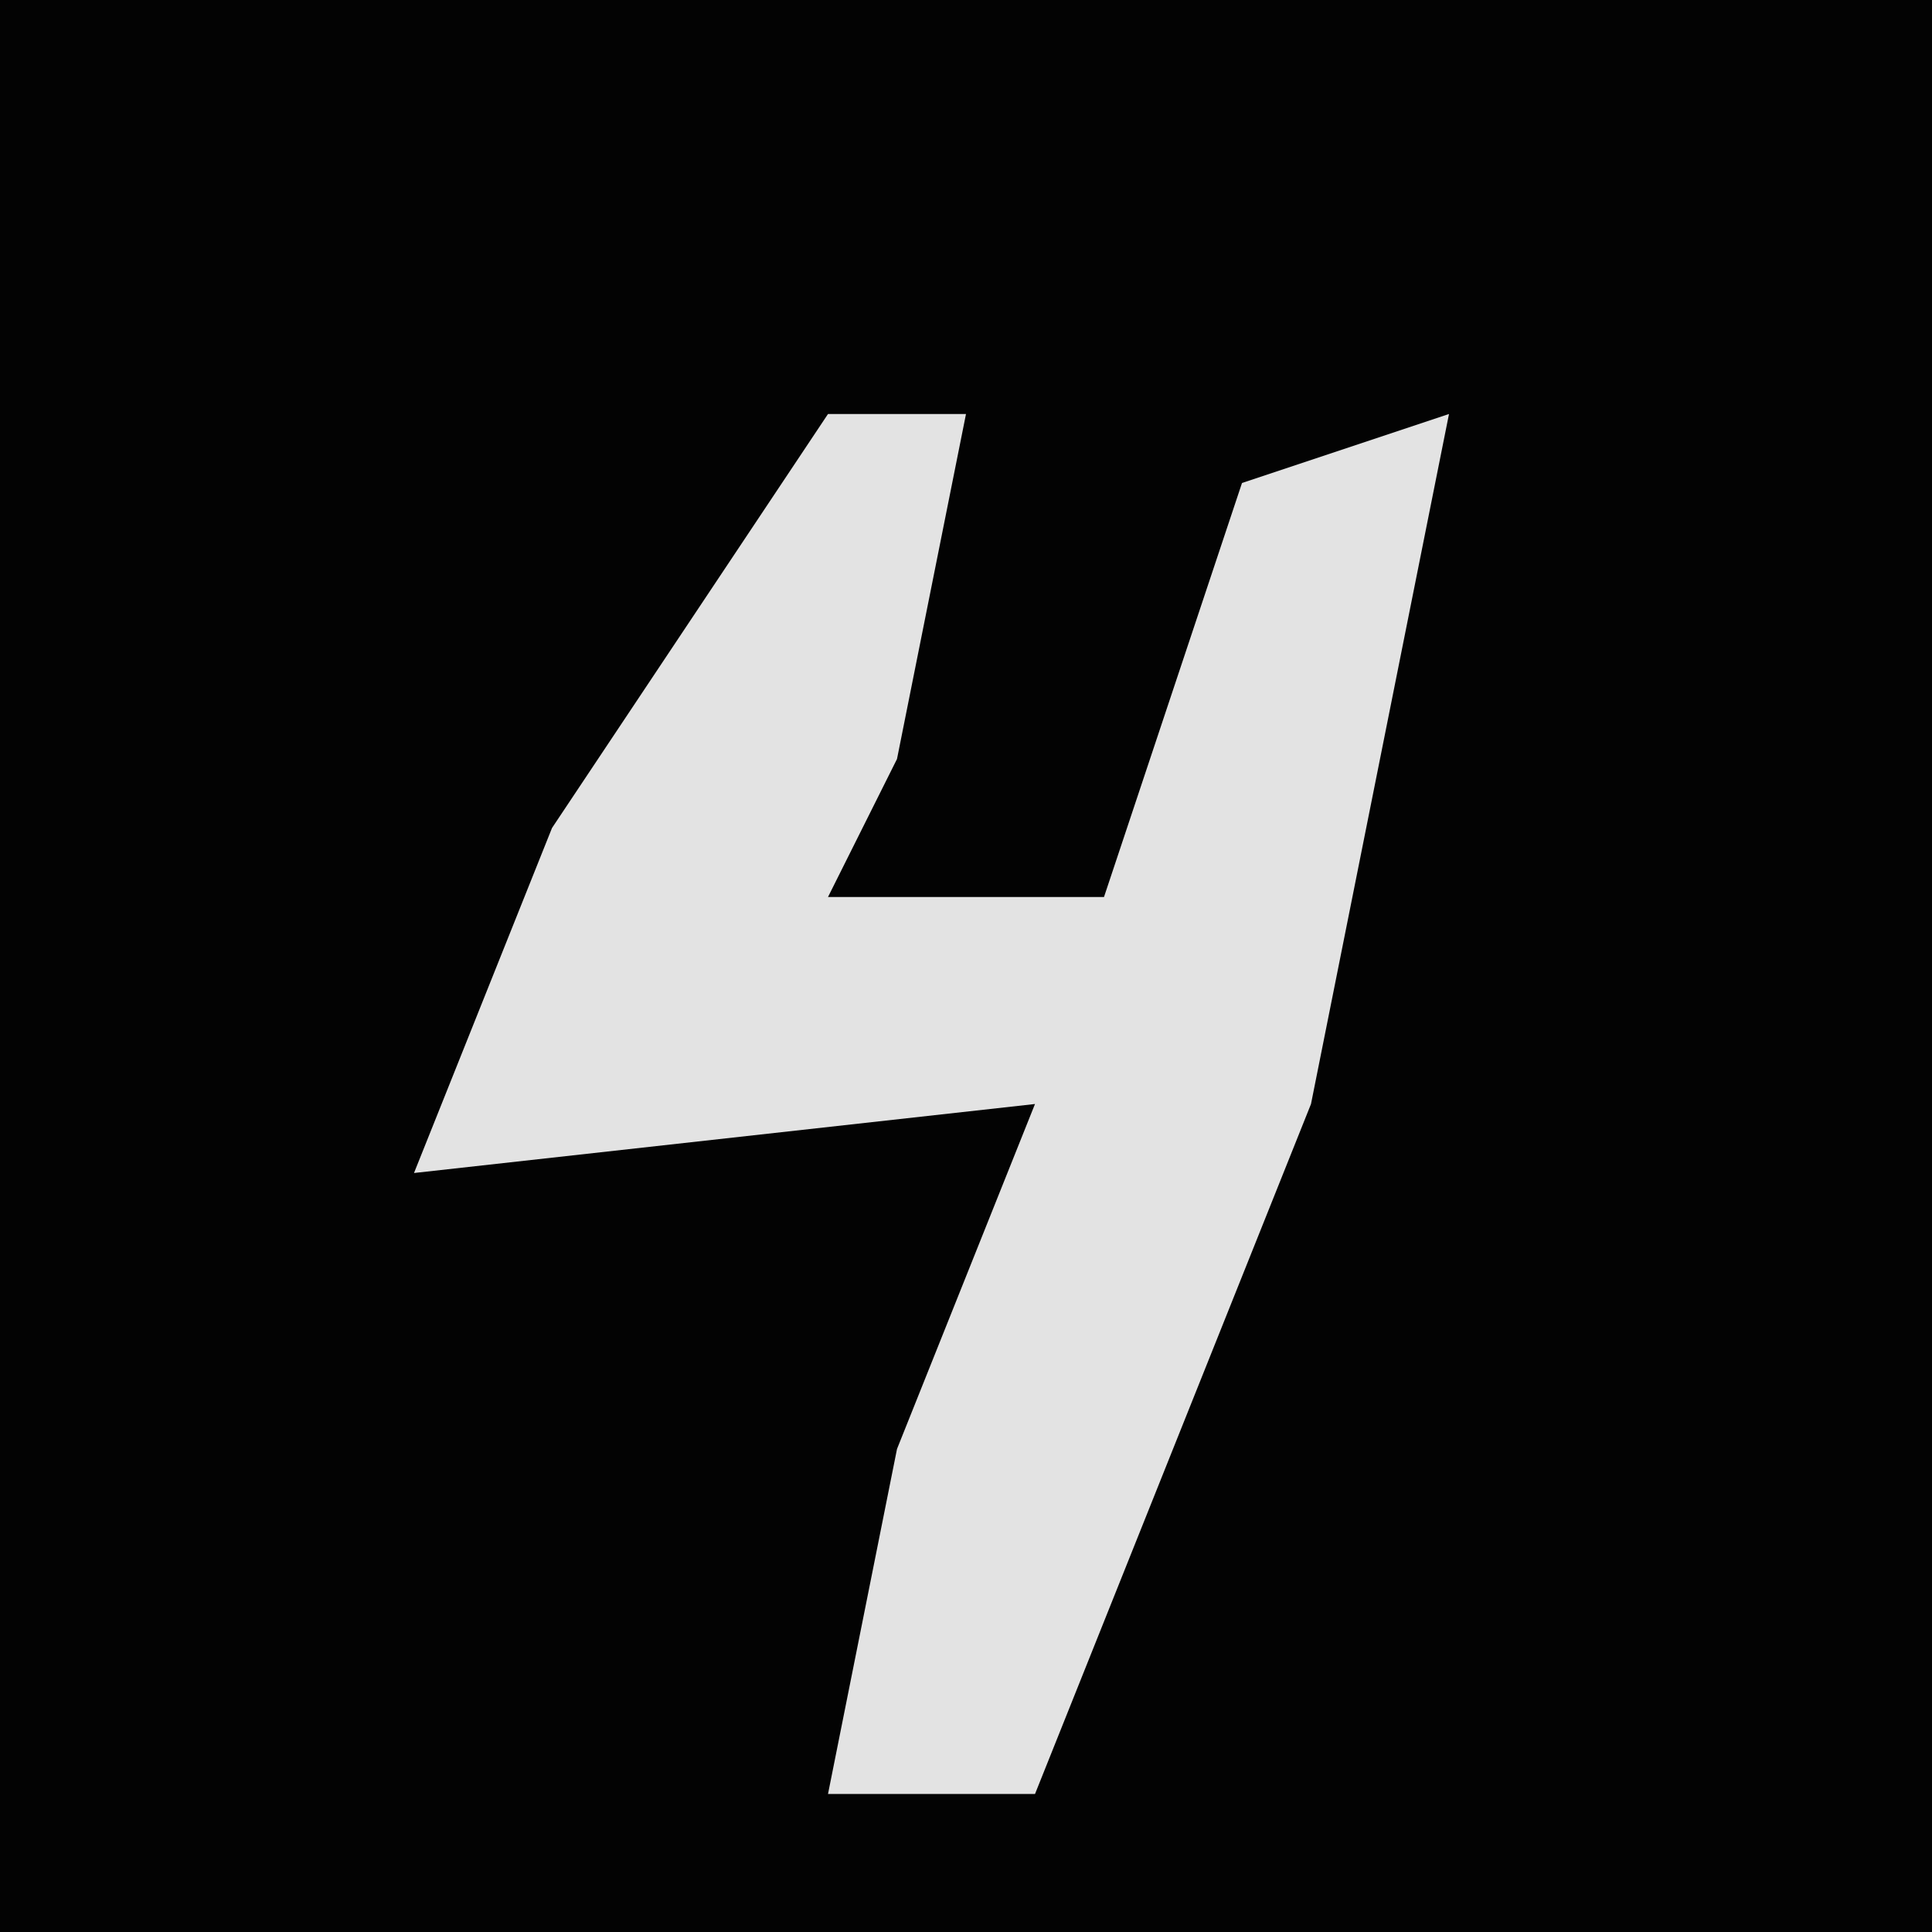 <?xml version="1.0" encoding="UTF-8"?>
<svg version="1.1" xmlns="http://www.w3.org/2000/svg" width="28" height="28">
<path d="M0,0 L28,0 L28,28 L0,28 Z " fill="#030303" transform="translate(0,0)"/>
<path d="M0,0 L2,0 L1,5 L0,7 L4,7 L6,1 L9,0 L7,10 L3,20 L0,20 L1,15 L3,10 L-6,11 L-4,6 Z " fill="#E3E3E3" transform="translate(12,6)"/>
</svg>

